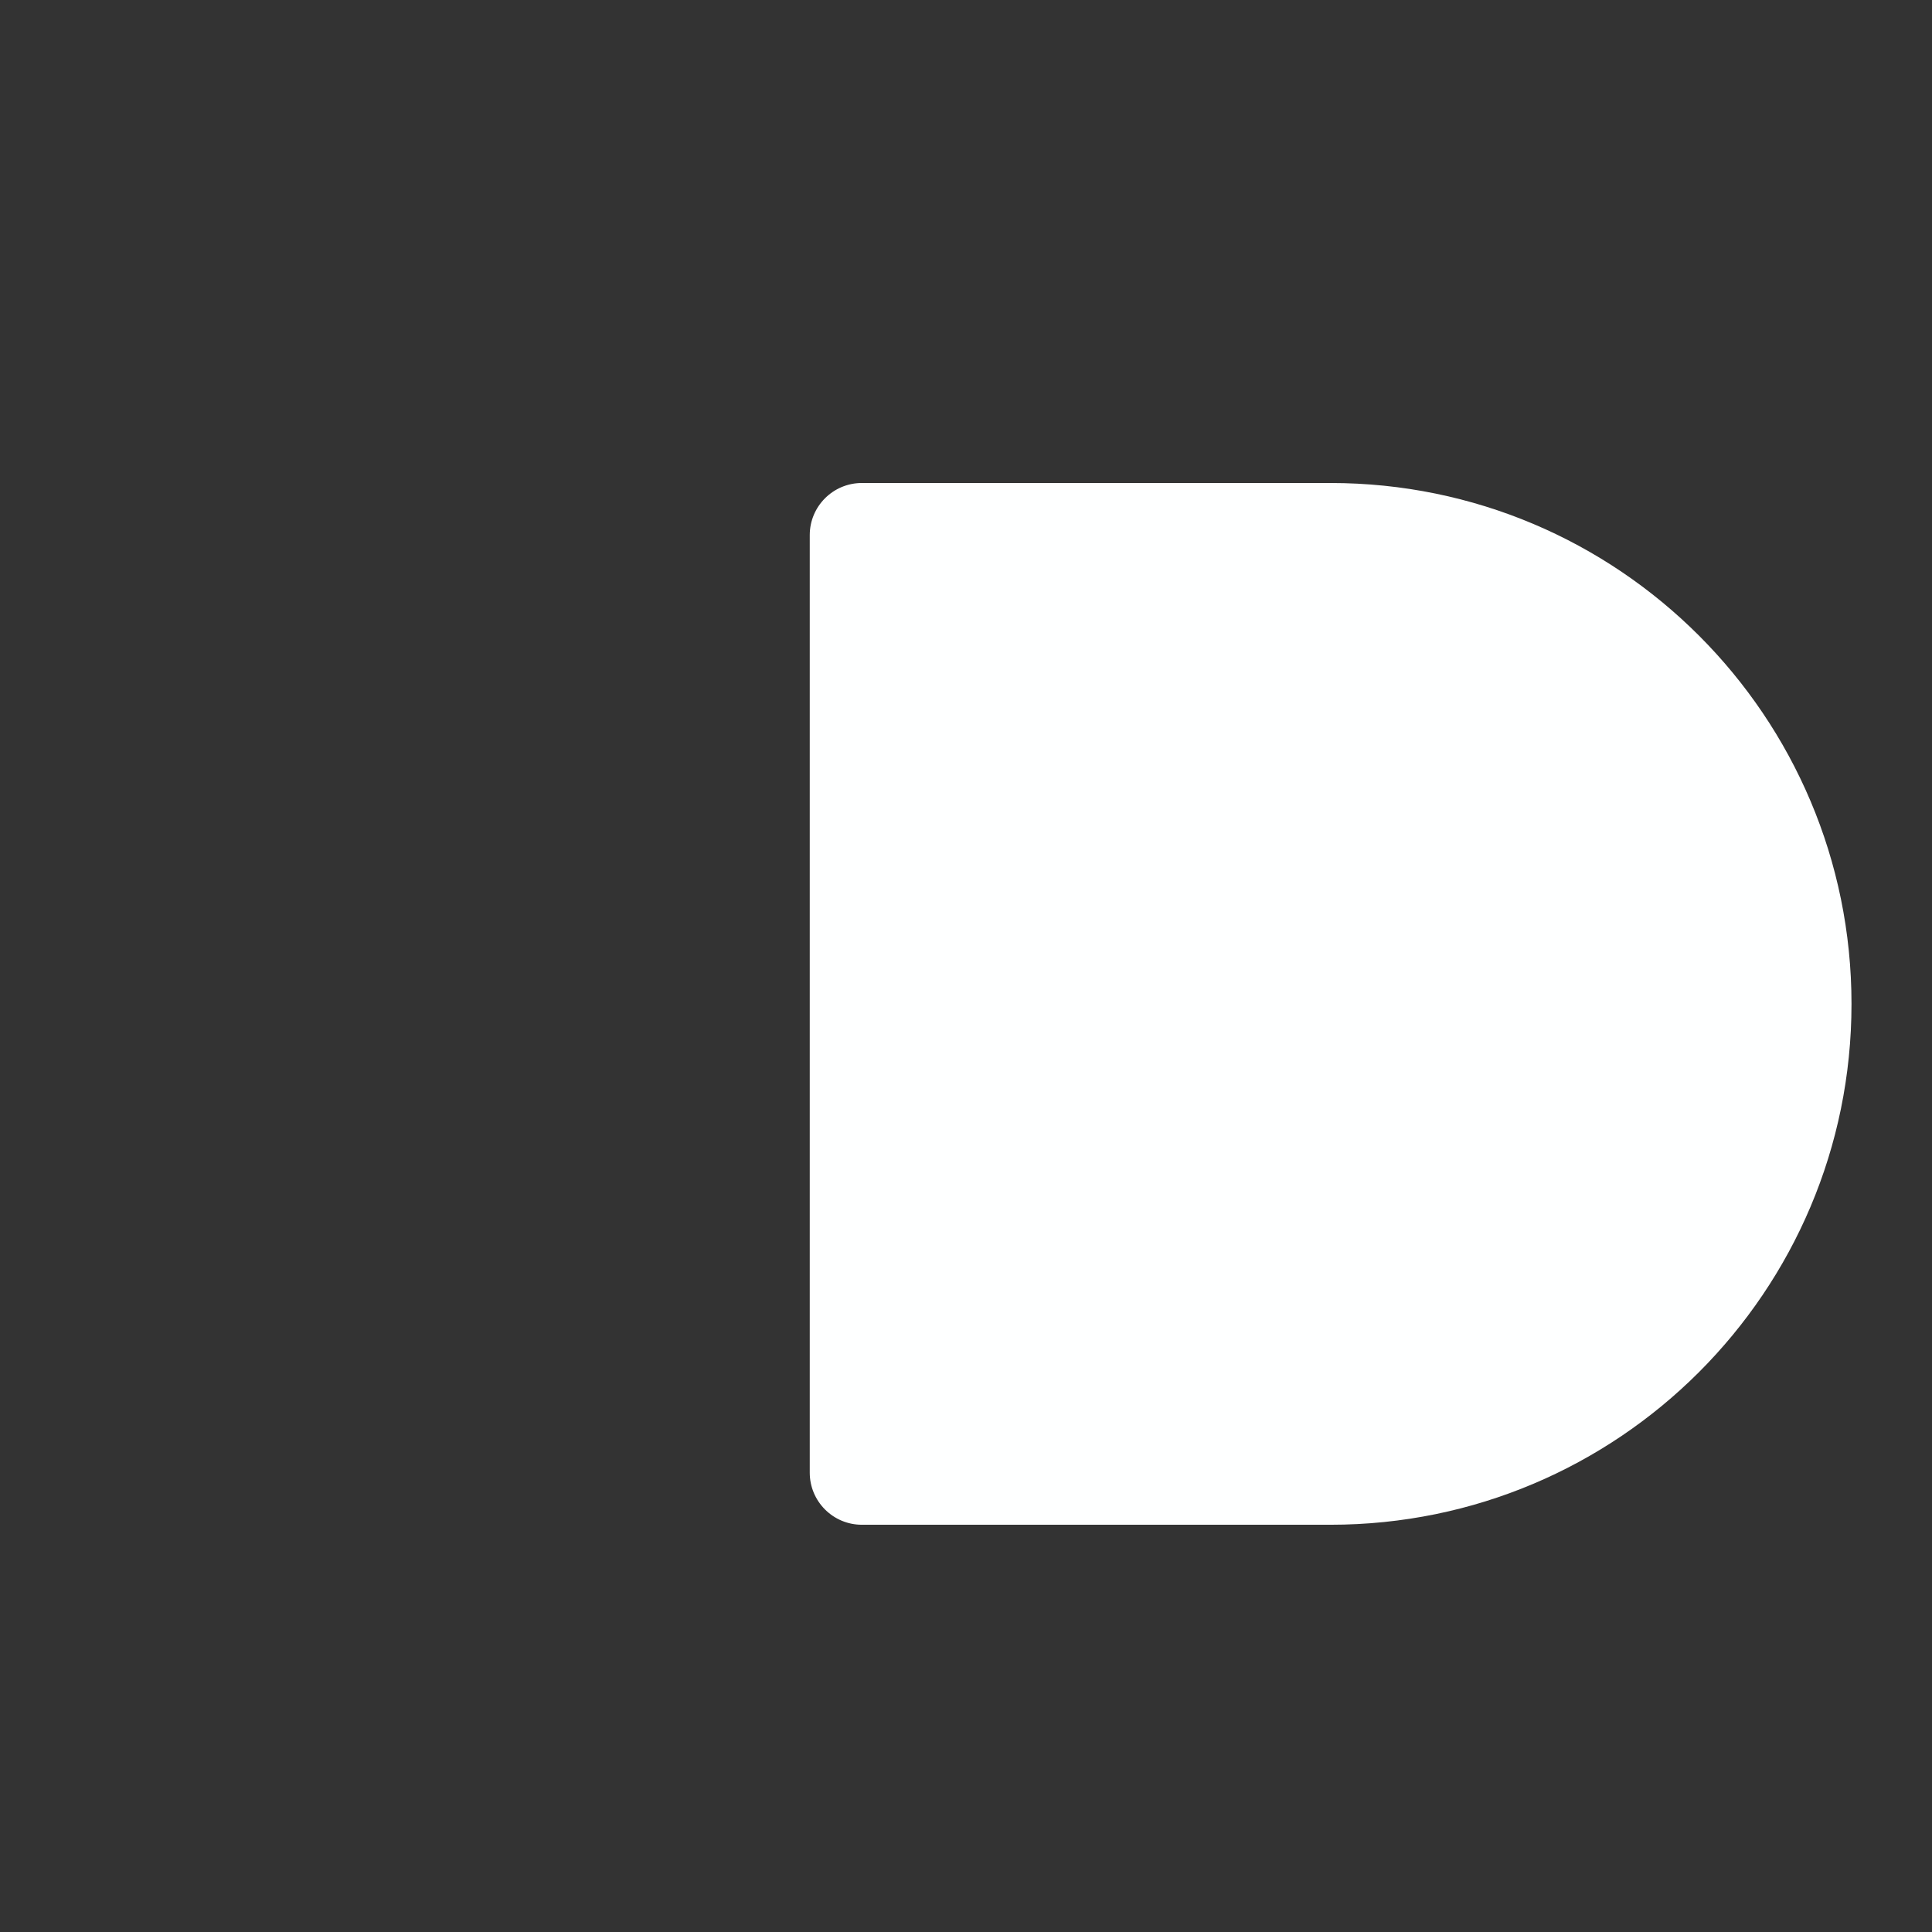 <?xml version="1.0" encoding="UTF-8"?>
<svg width="24px" height="24px" viewBox="0 0 24 24" version="1.1" xmlns="http://www.w3.org/2000/svg" xmlns:xlink="http://www.w3.org/1999/xlink">

    <rect x="0" y="0" width="24" height="24" fill="#333333" stroke="none"/>

    <g id="远控" stroke="none" stroke-width="1" fill="none" fill-rule="evenodd">
        <g id="切图" transform="translate(-92, -13)" fill="#FEFFFF" fill-rule="nonzero">
            <g id="强光灯-down-2" transform="translate(92, 13)">
                <path d="M10.706,6 L16.529,6 C20.103,6 23,8.897 23,12.471 C23,16.044 20.103,18.941 16.529,18.941 L10.706,18.941 C10.349,18.941 10.059,18.651 10.059,18.294 L10.059,6.647 C10.059,6.29 10.349,6 10.706,6 Z" id="形状"></path>
            </g>
        </g>
    </g>
</svg>
